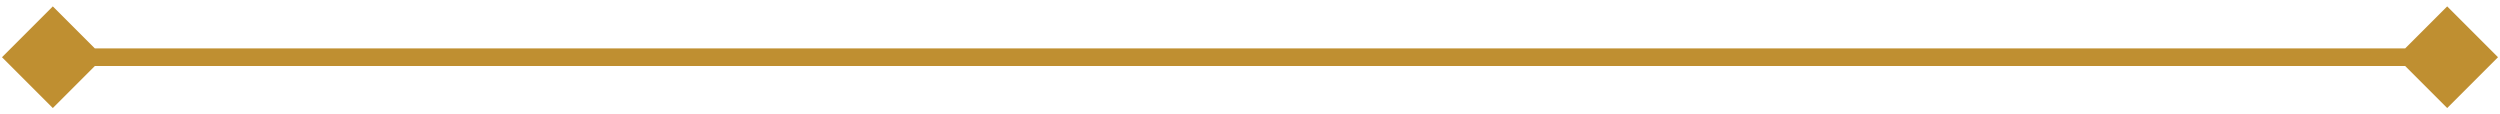 <svg width="284" height="13" viewBox="0 0 284 13" fill="none" xmlns="http://www.w3.org/2000/svg">
<path d="M0.226 6.5L6 12.274L11.774 6.5L6 0.726L0.226 6.5ZM283.773 6.5L278 0.726L272.227 6.5L278 12.274L283.773 6.5ZM6 7.5H278V5.5H6V7.5Z" fill="#BF8F31"/>
</svg>

